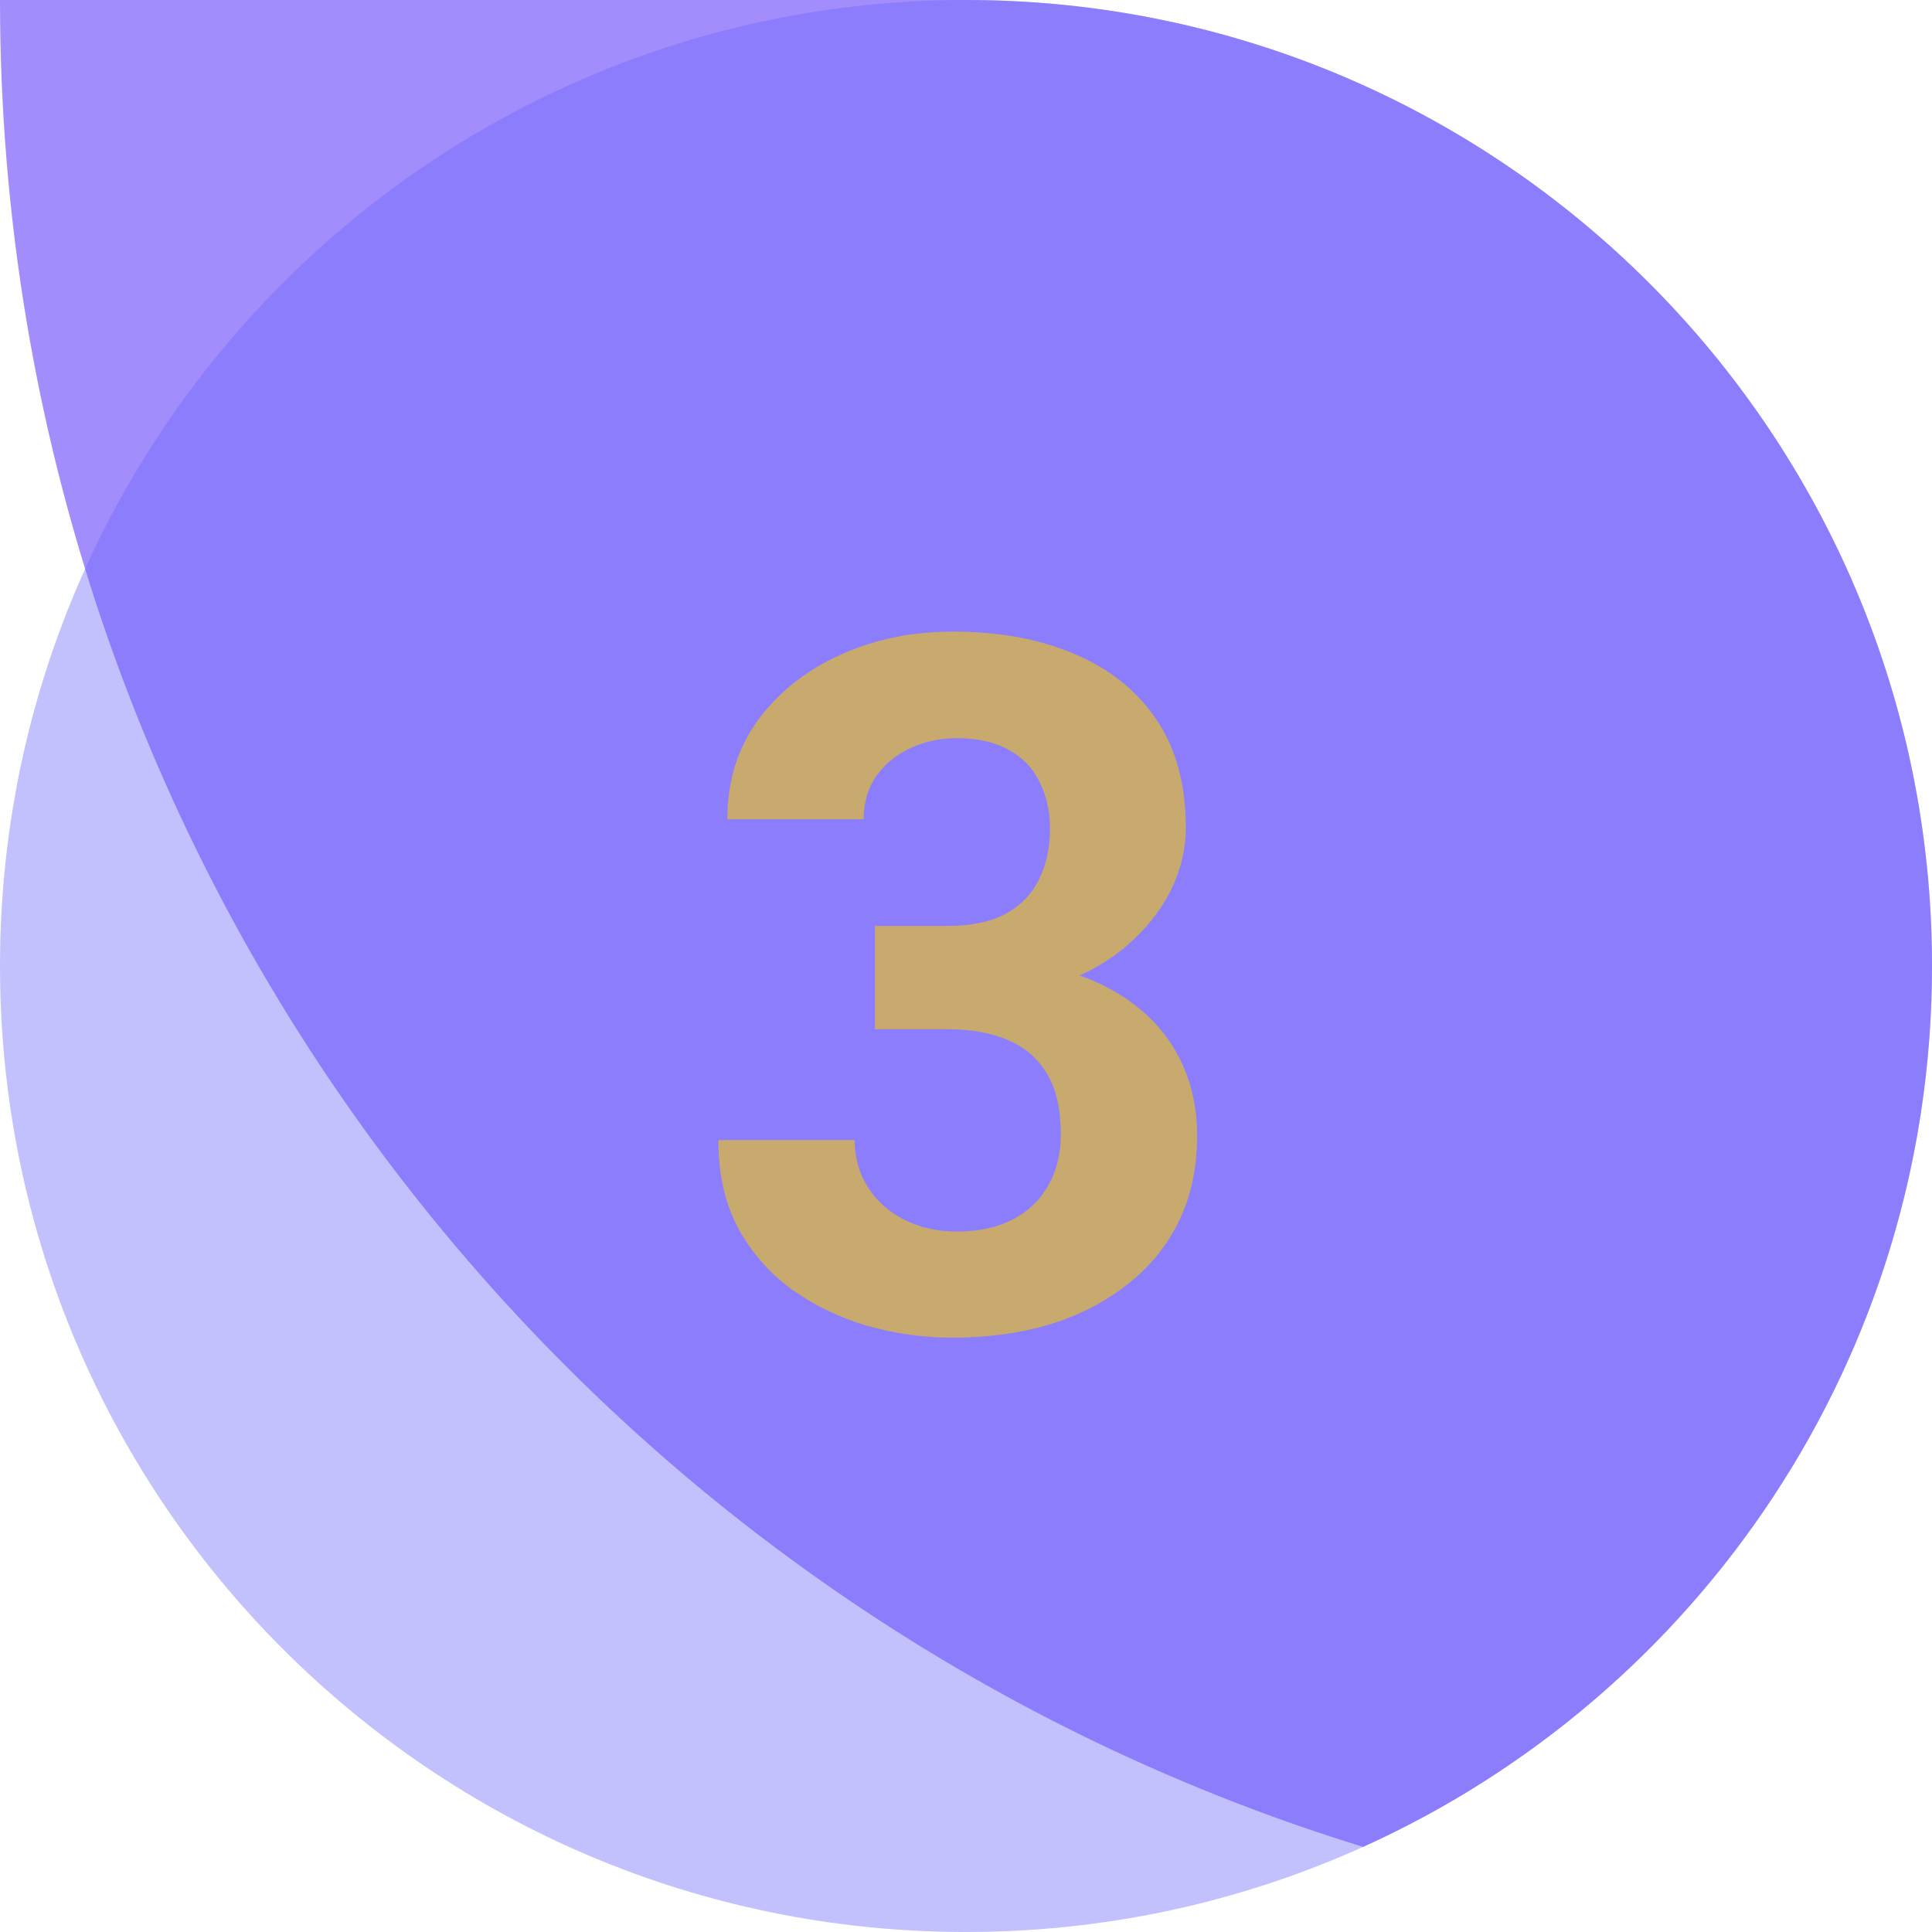 <svg width="32" height="32" viewBox="0 0 32 32" fill="none" xmlns="http://www.w3.org/2000/svg">
<path fill-rule="evenodd" clip-rule="evenodd" d="M0 0.016V1.39993e-06L16.013 0C24.84 0.007 31.995 7.163 32 15.99C32 15.993 32 15.997 32 16C32 16.003 32 16.007 32 16.01C31.996 22.498 28.13 28.083 22.577 30.59C9.508 26.569 0.007 14.402 0 0.016Z" fill="#7D5DFC" fill-opacity="0.7"/>
<path d="M16 32C7.163 32 3.86258e-07 24.837 0 16C-3.86261e-07 7.163 7.163 3.86258e-07 16 0C24.837 -3.86261e-07 32 7.163 32 16C32 24.837 24.837 32 16 32Z" fill="#6966FB" fill-opacity="0.4"/>
<path d="M14.492 15.336H15.695C16.081 15.336 16.398 15.271 16.648 15.141C16.898 15.005 17.083 14.818 17.203 14.578C17.328 14.333 17.391 14.05 17.391 13.727C17.391 13.435 17.333 13.177 17.219 12.953C17.109 12.724 16.94 12.547 16.711 12.422C16.482 12.292 16.193 12.227 15.844 12.227C15.568 12.227 15.312 12.281 15.078 12.391C14.844 12.5 14.656 12.654 14.516 12.852C14.375 13.05 14.305 13.289 14.305 13.57H12.047C12.047 12.945 12.213 12.401 12.547 11.938C12.885 11.474 13.338 11.112 13.906 10.852C14.474 10.591 15.099 10.461 15.781 10.461C16.552 10.461 17.227 10.586 17.805 10.836C18.383 11.081 18.833 11.443 19.156 11.922C19.479 12.401 19.641 12.995 19.641 13.703C19.641 14.062 19.557 14.412 19.391 14.75C19.224 15.083 18.984 15.385 18.672 15.656C18.365 15.922 17.99 16.135 17.547 16.297C17.104 16.453 16.607 16.531 16.055 16.531H14.492V15.336ZM14.492 17.047V15.883H16.055C16.674 15.883 17.219 15.953 17.688 16.094C18.156 16.234 18.549 16.438 18.867 16.703C19.185 16.963 19.424 17.273 19.586 17.633C19.747 17.987 19.828 18.38 19.828 18.812C19.828 19.344 19.727 19.818 19.523 20.234C19.32 20.646 19.034 20.995 18.664 21.281C18.299 21.568 17.872 21.787 17.383 21.938C16.893 22.083 16.359 22.156 15.781 22.156C15.302 22.156 14.831 22.091 14.367 21.961C13.909 21.826 13.492 21.625 13.117 21.359C12.747 21.088 12.45 20.75 12.227 20.344C12.008 19.932 11.898 19.445 11.898 18.883H14.156C14.156 19.174 14.229 19.435 14.375 19.664C14.521 19.893 14.721 20.073 14.977 20.203C15.237 20.333 15.526 20.398 15.844 20.398C16.203 20.398 16.51 20.333 16.766 20.203C17.026 20.068 17.224 19.88 17.359 19.641C17.5 19.396 17.57 19.112 17.57 18.789C17.57 18.372 17.495 18.039 17.344 17.789C17.193 17.534 16.977 17.346 16.695 17.227C16.414 17.107 16.081 17.047 15.695 17.047H14.492Z" fill="#C8AA6E"/>
</svg>
